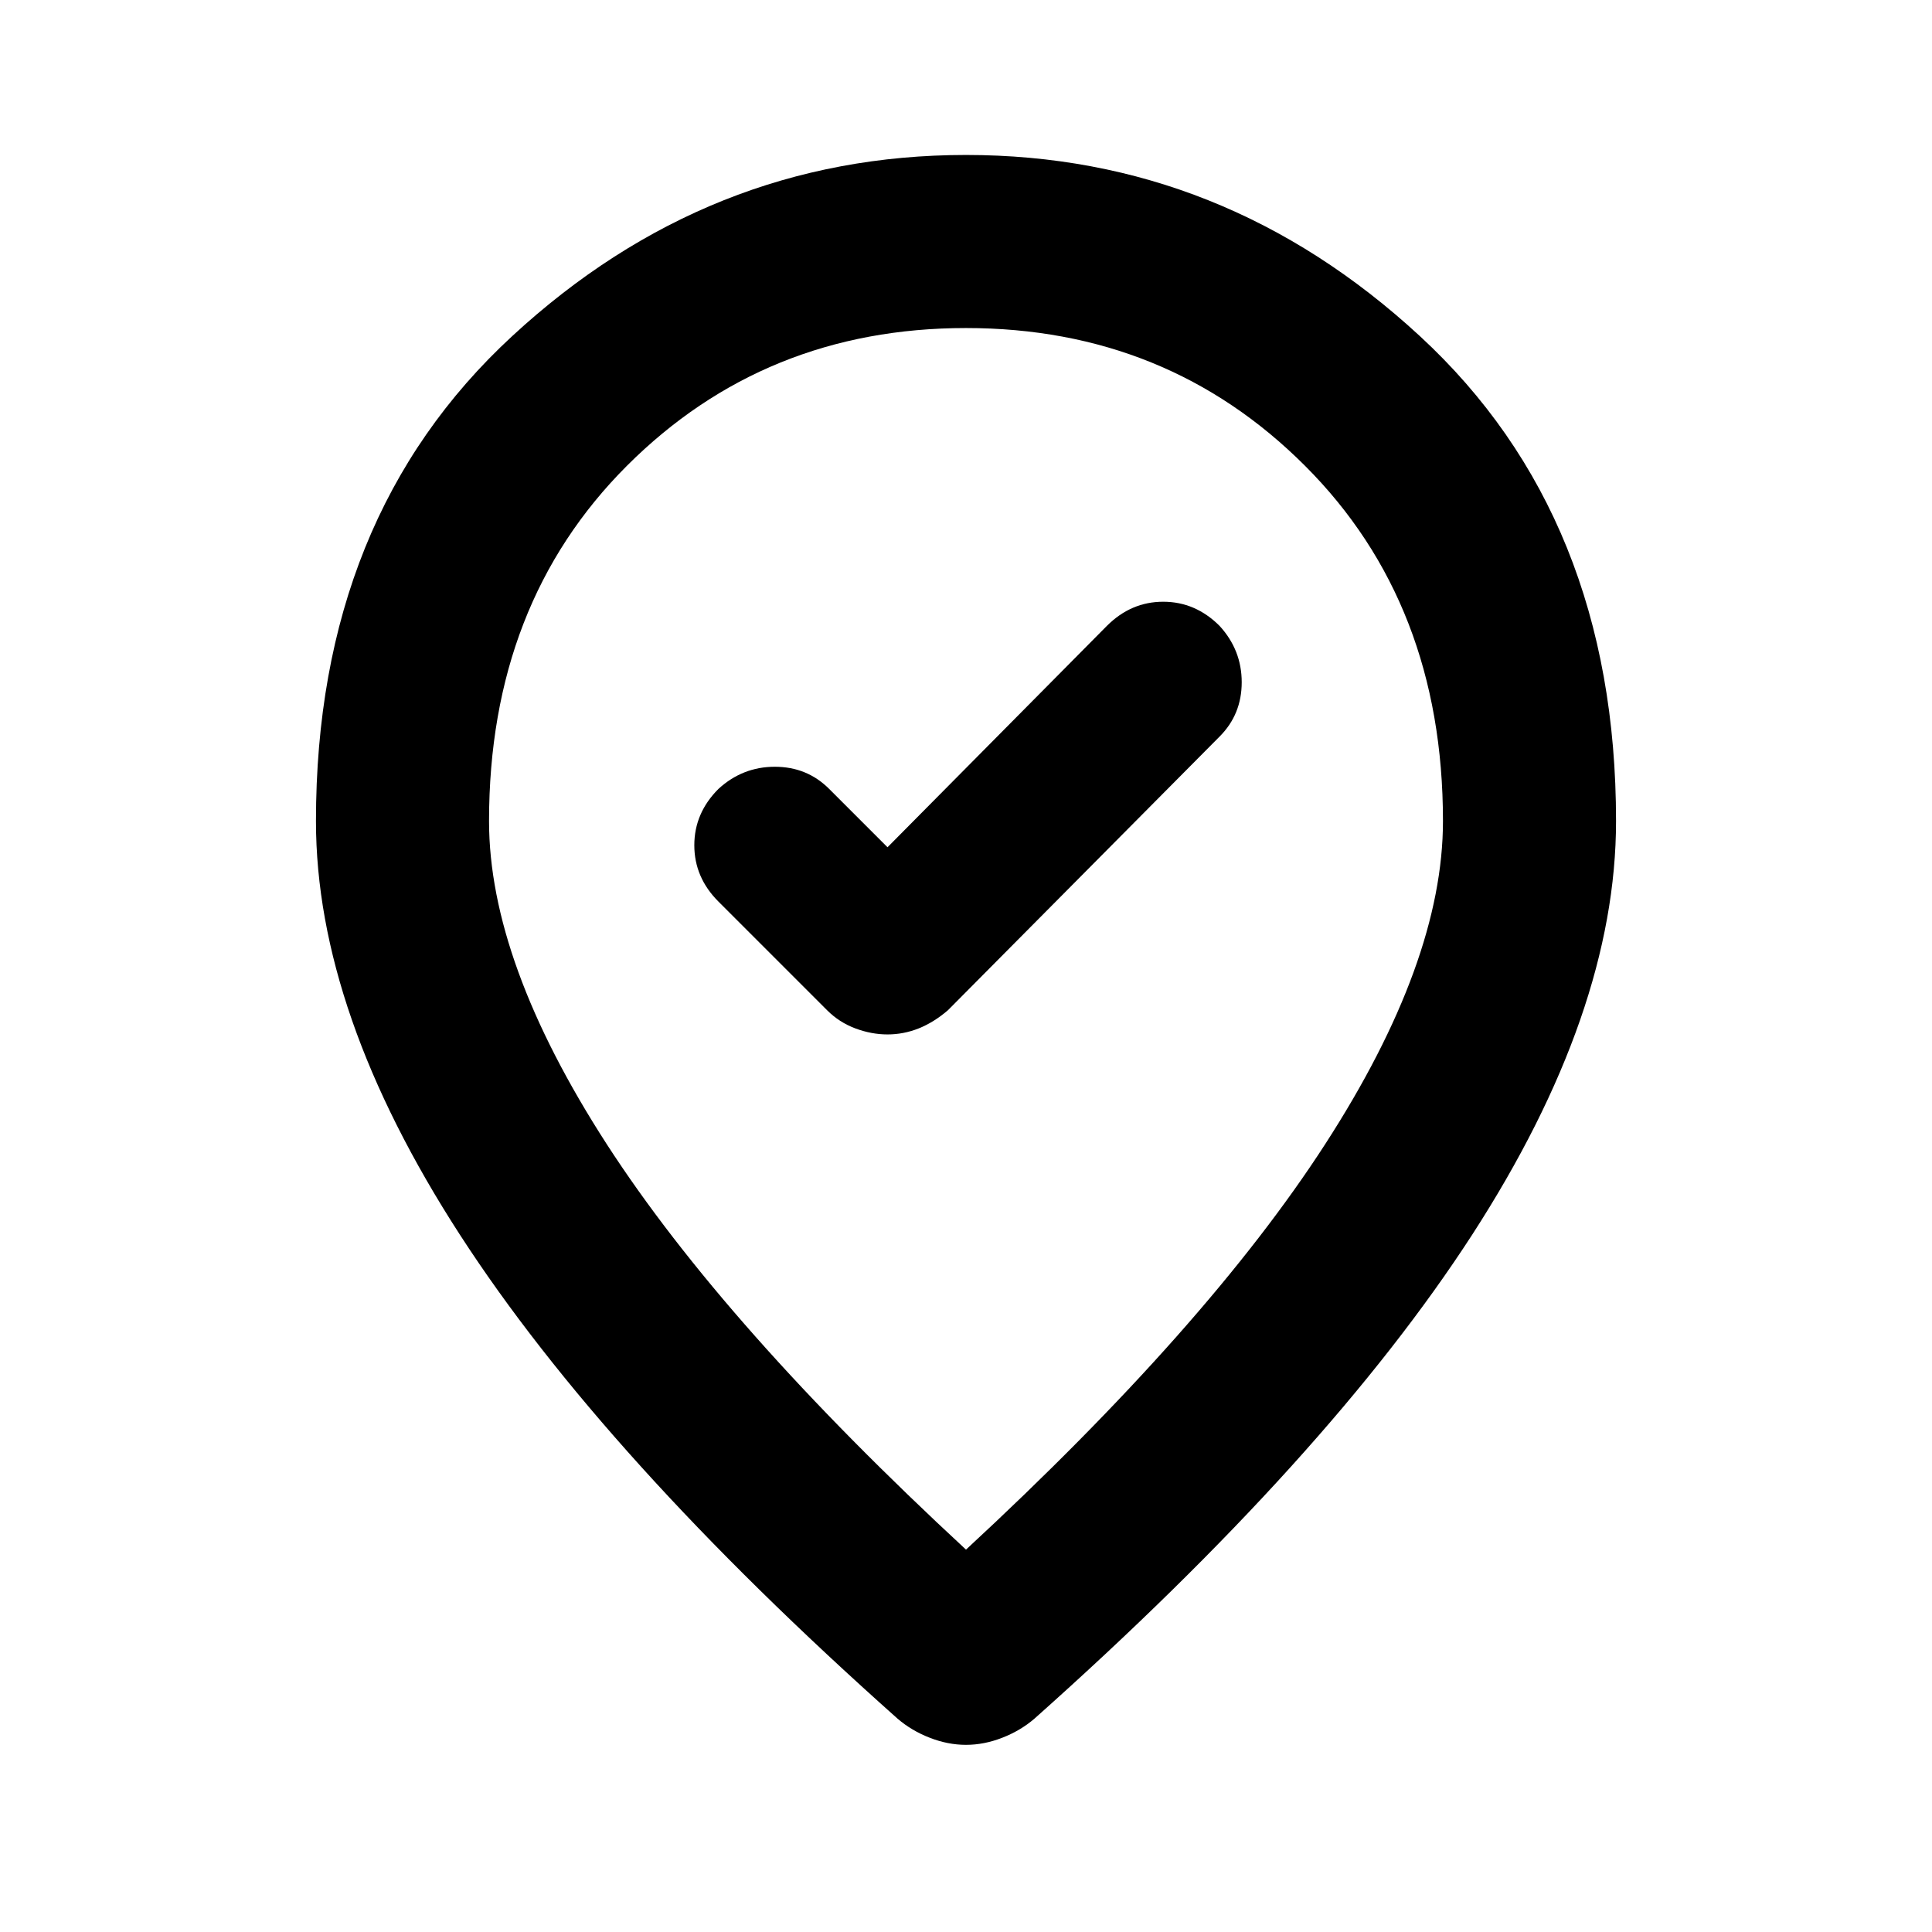 <svg xmlns="http://www.w3.org/2000/svg" height="24" width="24"><path d="M11.025 12.85q.2 0 .388-.075.187-.075.362-.225l3.375-3.4q.275-.275.275-.675t-.275-.7q-.3-.3-.7-.3-.4 0-.7.3l-2.725 2.75L10.3 9.8q-.275-.275-.675-.275t-.7.275q-.3.3-.3.7 0 .4.3.7l1.35 1.35q.15.15.35.225.2.075.4.075Zm.975 6.4q3-2.775 4.462-5.037 1.463-2.263 1.463-4.013 0-2.7-1.713-4.413Q14.5 4.075 12 4.075T7.787 5.787Q6.075 7.5 6.075 10.2q0 1.75 1.462 4.013Q9 16.475 12 19.25Zm0 2.425q-.225 0-.45-.088-.225-.087-.4-.237-3.65-3.25-5.437-6.012-1.788-2.763-1.788-5.138 0-3.775 2.438-6.025Q8.8 1.925 12 1.925q3.2 0 5.638 2.25 2.437 2.25 2.437 6.025 0 2.375-1.787 5.138Q16.5 18.1 12.85 21.35q-.175.15-.4.237-.225.088-.45.088ZM12 10.2Z"/></svg>